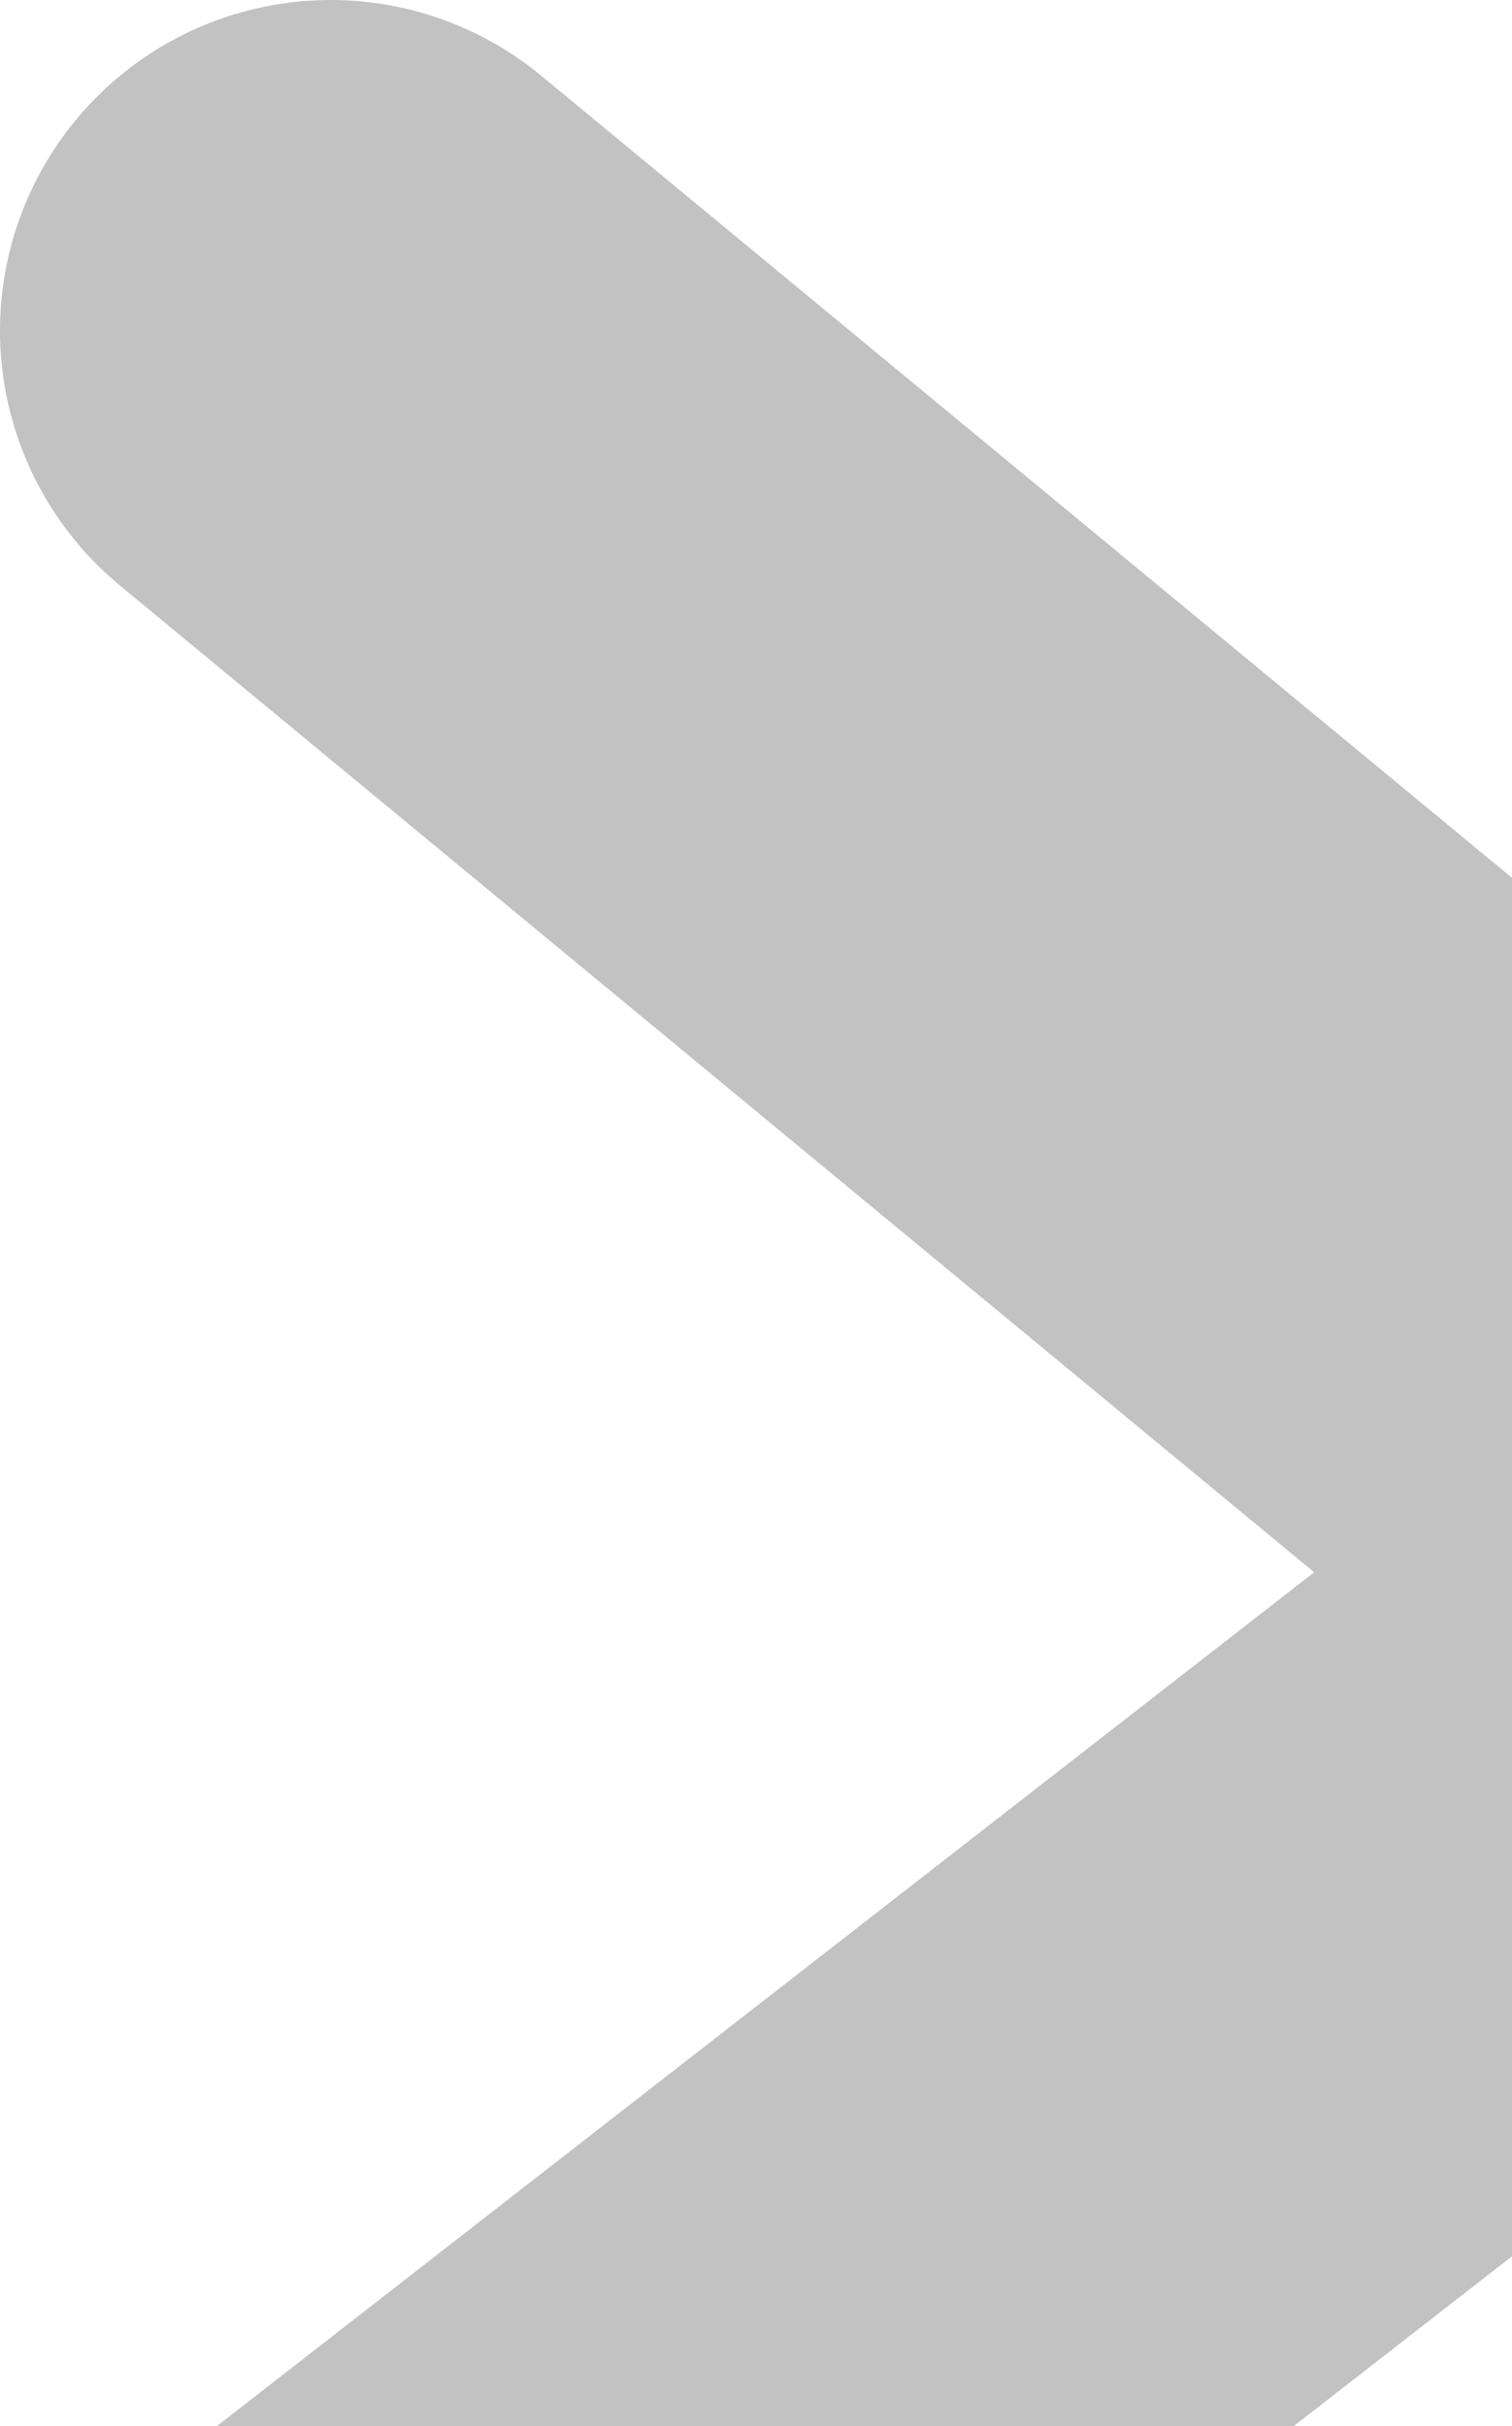 <svg xmlns="http://www.w3.org/2000/svg" width="6.859" height="11.005" viewBox="944.984 7745.277 6.859 11.005"><path d="m946.484 7746.777 6.859 5.667-6.859 5.337" stroke-linejoin="round" stroke-linecap="round" stroke-width="3" stroke="#c2c2c2" fill="transparent" data-name="パス 46924"/></svg>